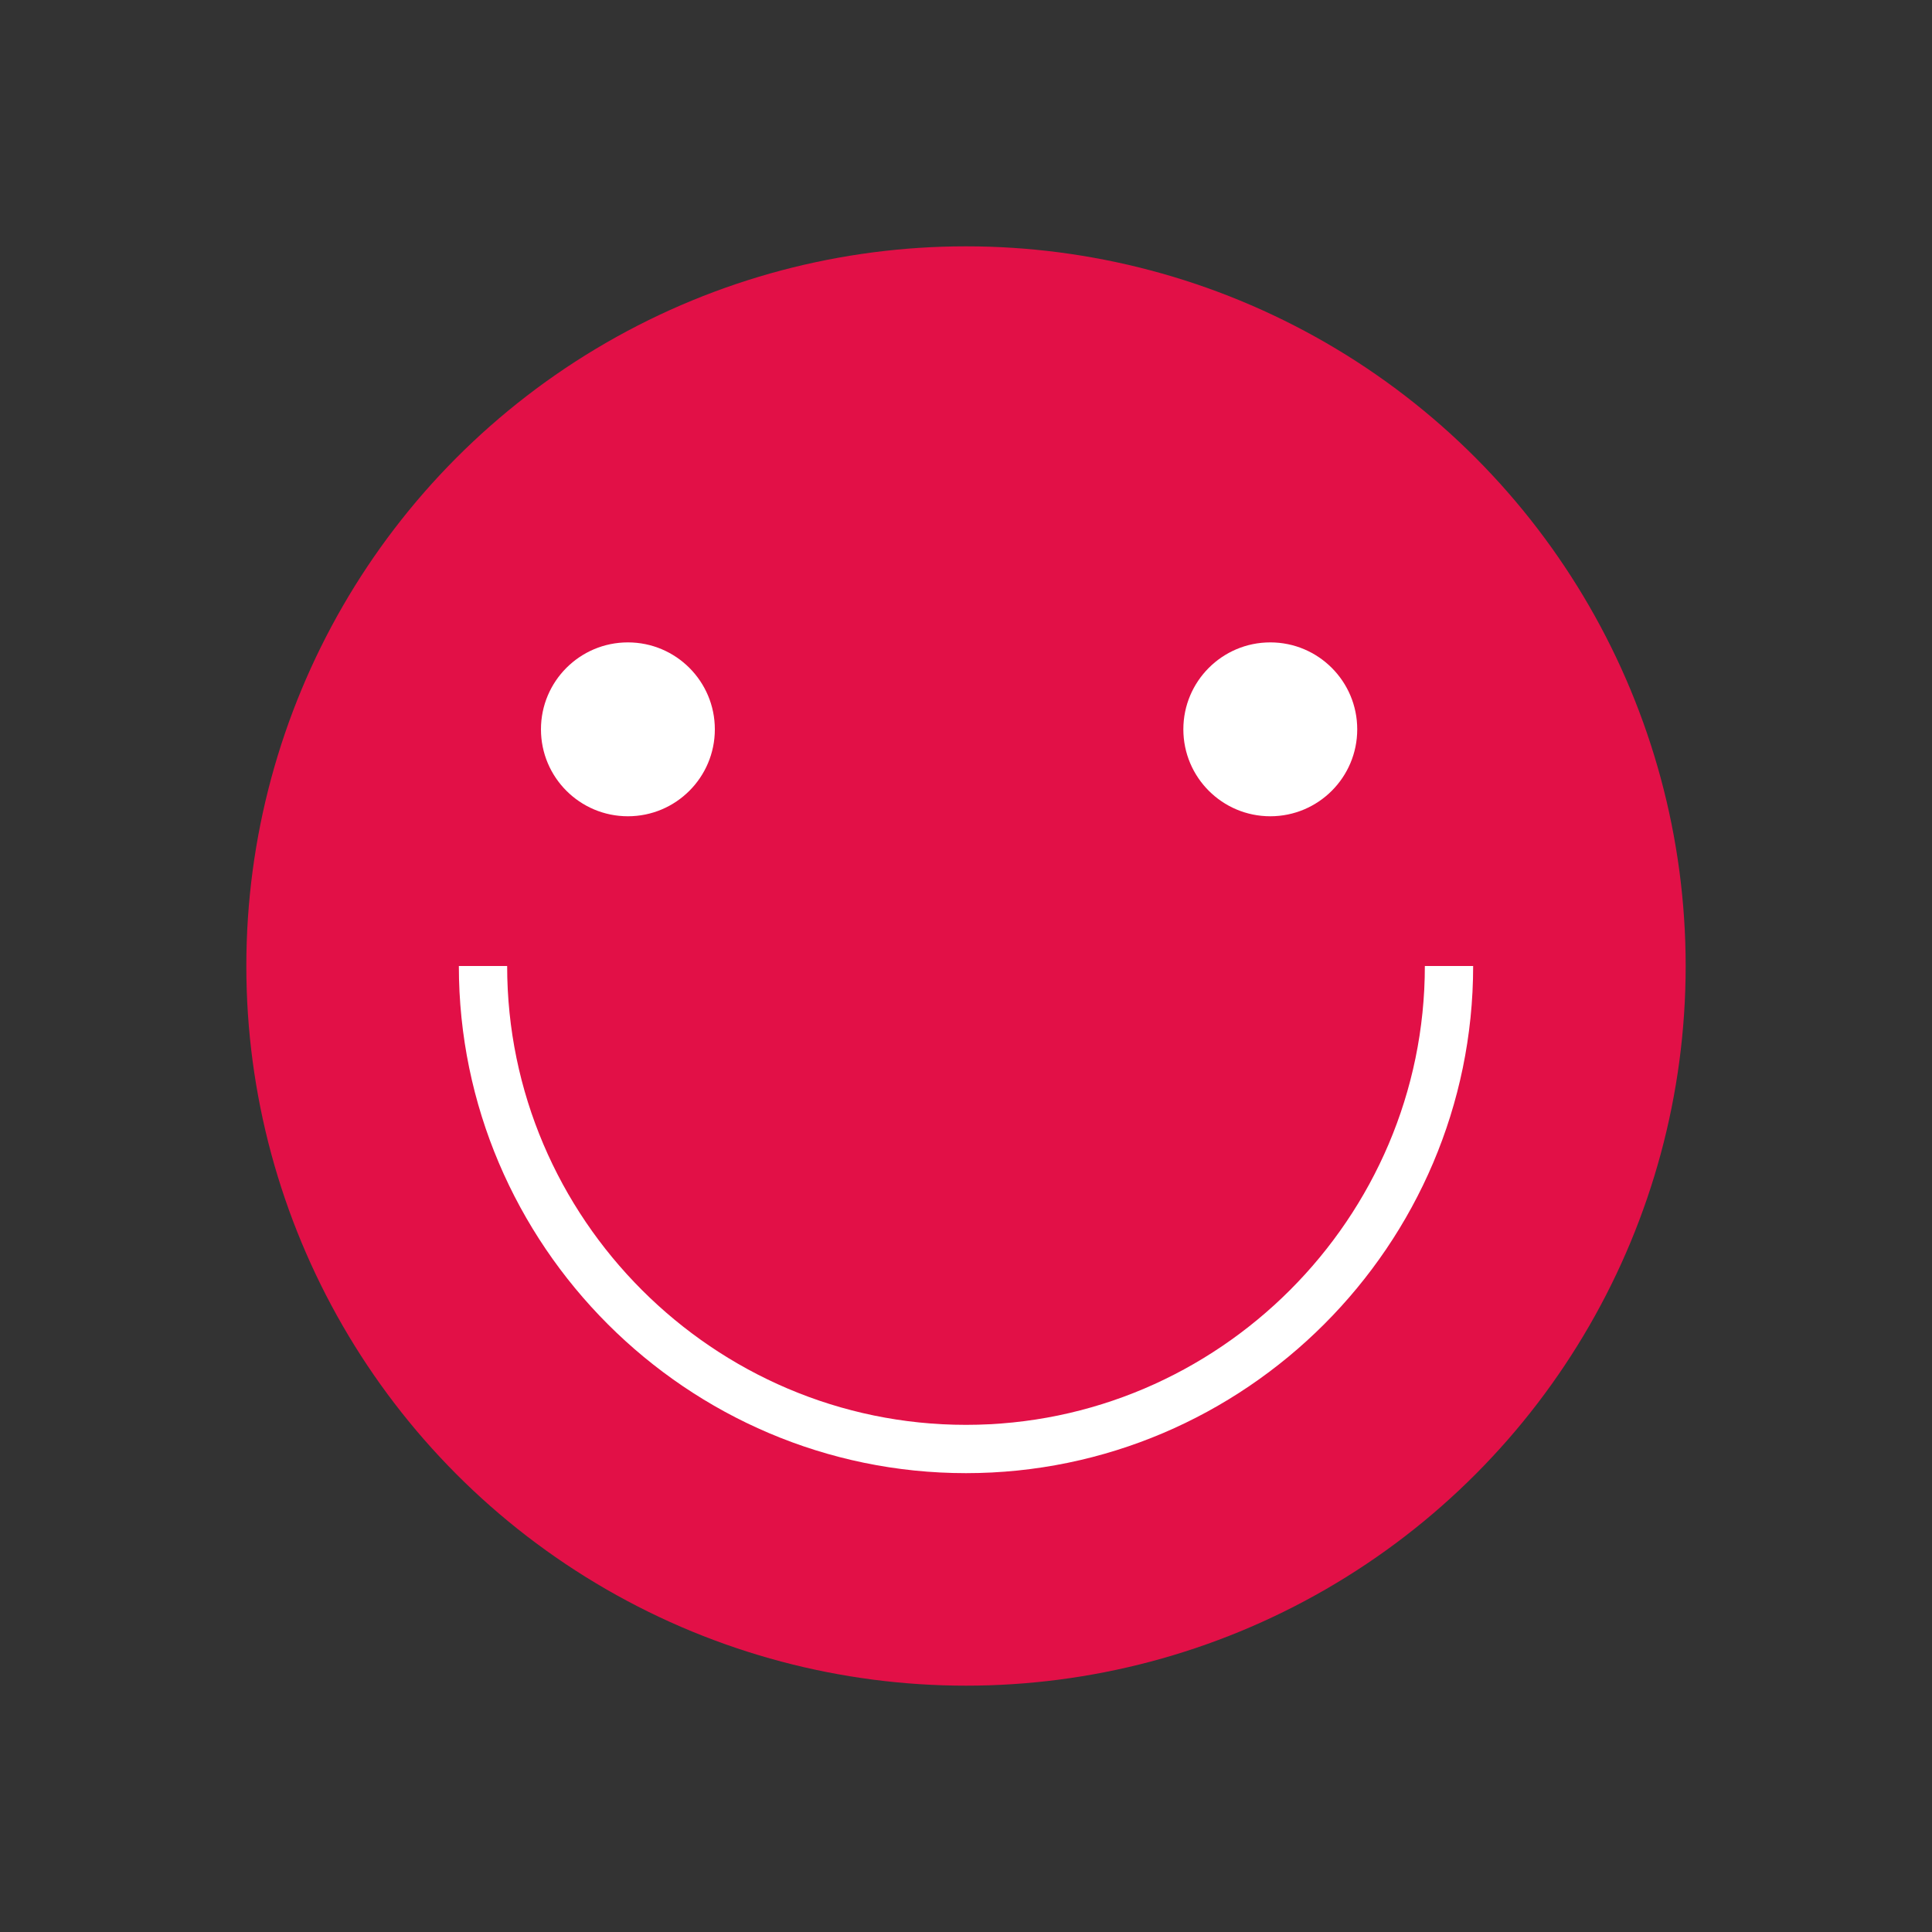 <?xml version="1.0" encoding="utf-8"?>
<!-- Generator: Adobe Illustrator 19.1.0, SVG Export Plug-In . SVG Version: 6.00 Build 0)  -->
<svg version="1.1" id="Layer_1" xmlns="http://www.w3.org/2000/svg" xmlns:xlink="http://www.w3.org/1999/xlink" x="0px" y="0px"
	 viewBox="-29 31 40 40" style="enable-background:new -29 31 40 40;" xml:space="preserve">
<rect x="-29" y="31" width="40" height="40" fill="#333333" stroke="none"/>
<style type="text/css">
	.st0{fill:#E21047;}
	.st1{clip-path:url(#SVGID_2_);fill:#E21047;stroke:#FFFFFF;stroke-miterlimit:10;}
	.st2{clip-path:url(#SVGID_2_);fill:#FFFFFF;}
</style>
<circle class="st0" cx="-9" cy="51" r="14.9"/>
<g>
	<defs>
		<circle id="SVGID_1_" cx="-9" cy="51" r="14.9"/>
	</defs>
	<clipPath id="SVGID_2_">
		<use xlink:href="#SVGID_1_"  style="overflow:visible;"/>
	</clipPath>
	<path class="st1" d="M1,51c0,5.5-4.5,10-10,10s-10-4.5-10-10"/>
	<circle class="st2" cx="-16" cy="46.1" r="1.8"/>
	<circle class="st2" cx="-2.7" cy="46.1" r="1.8"/>
</g>
</svg>
